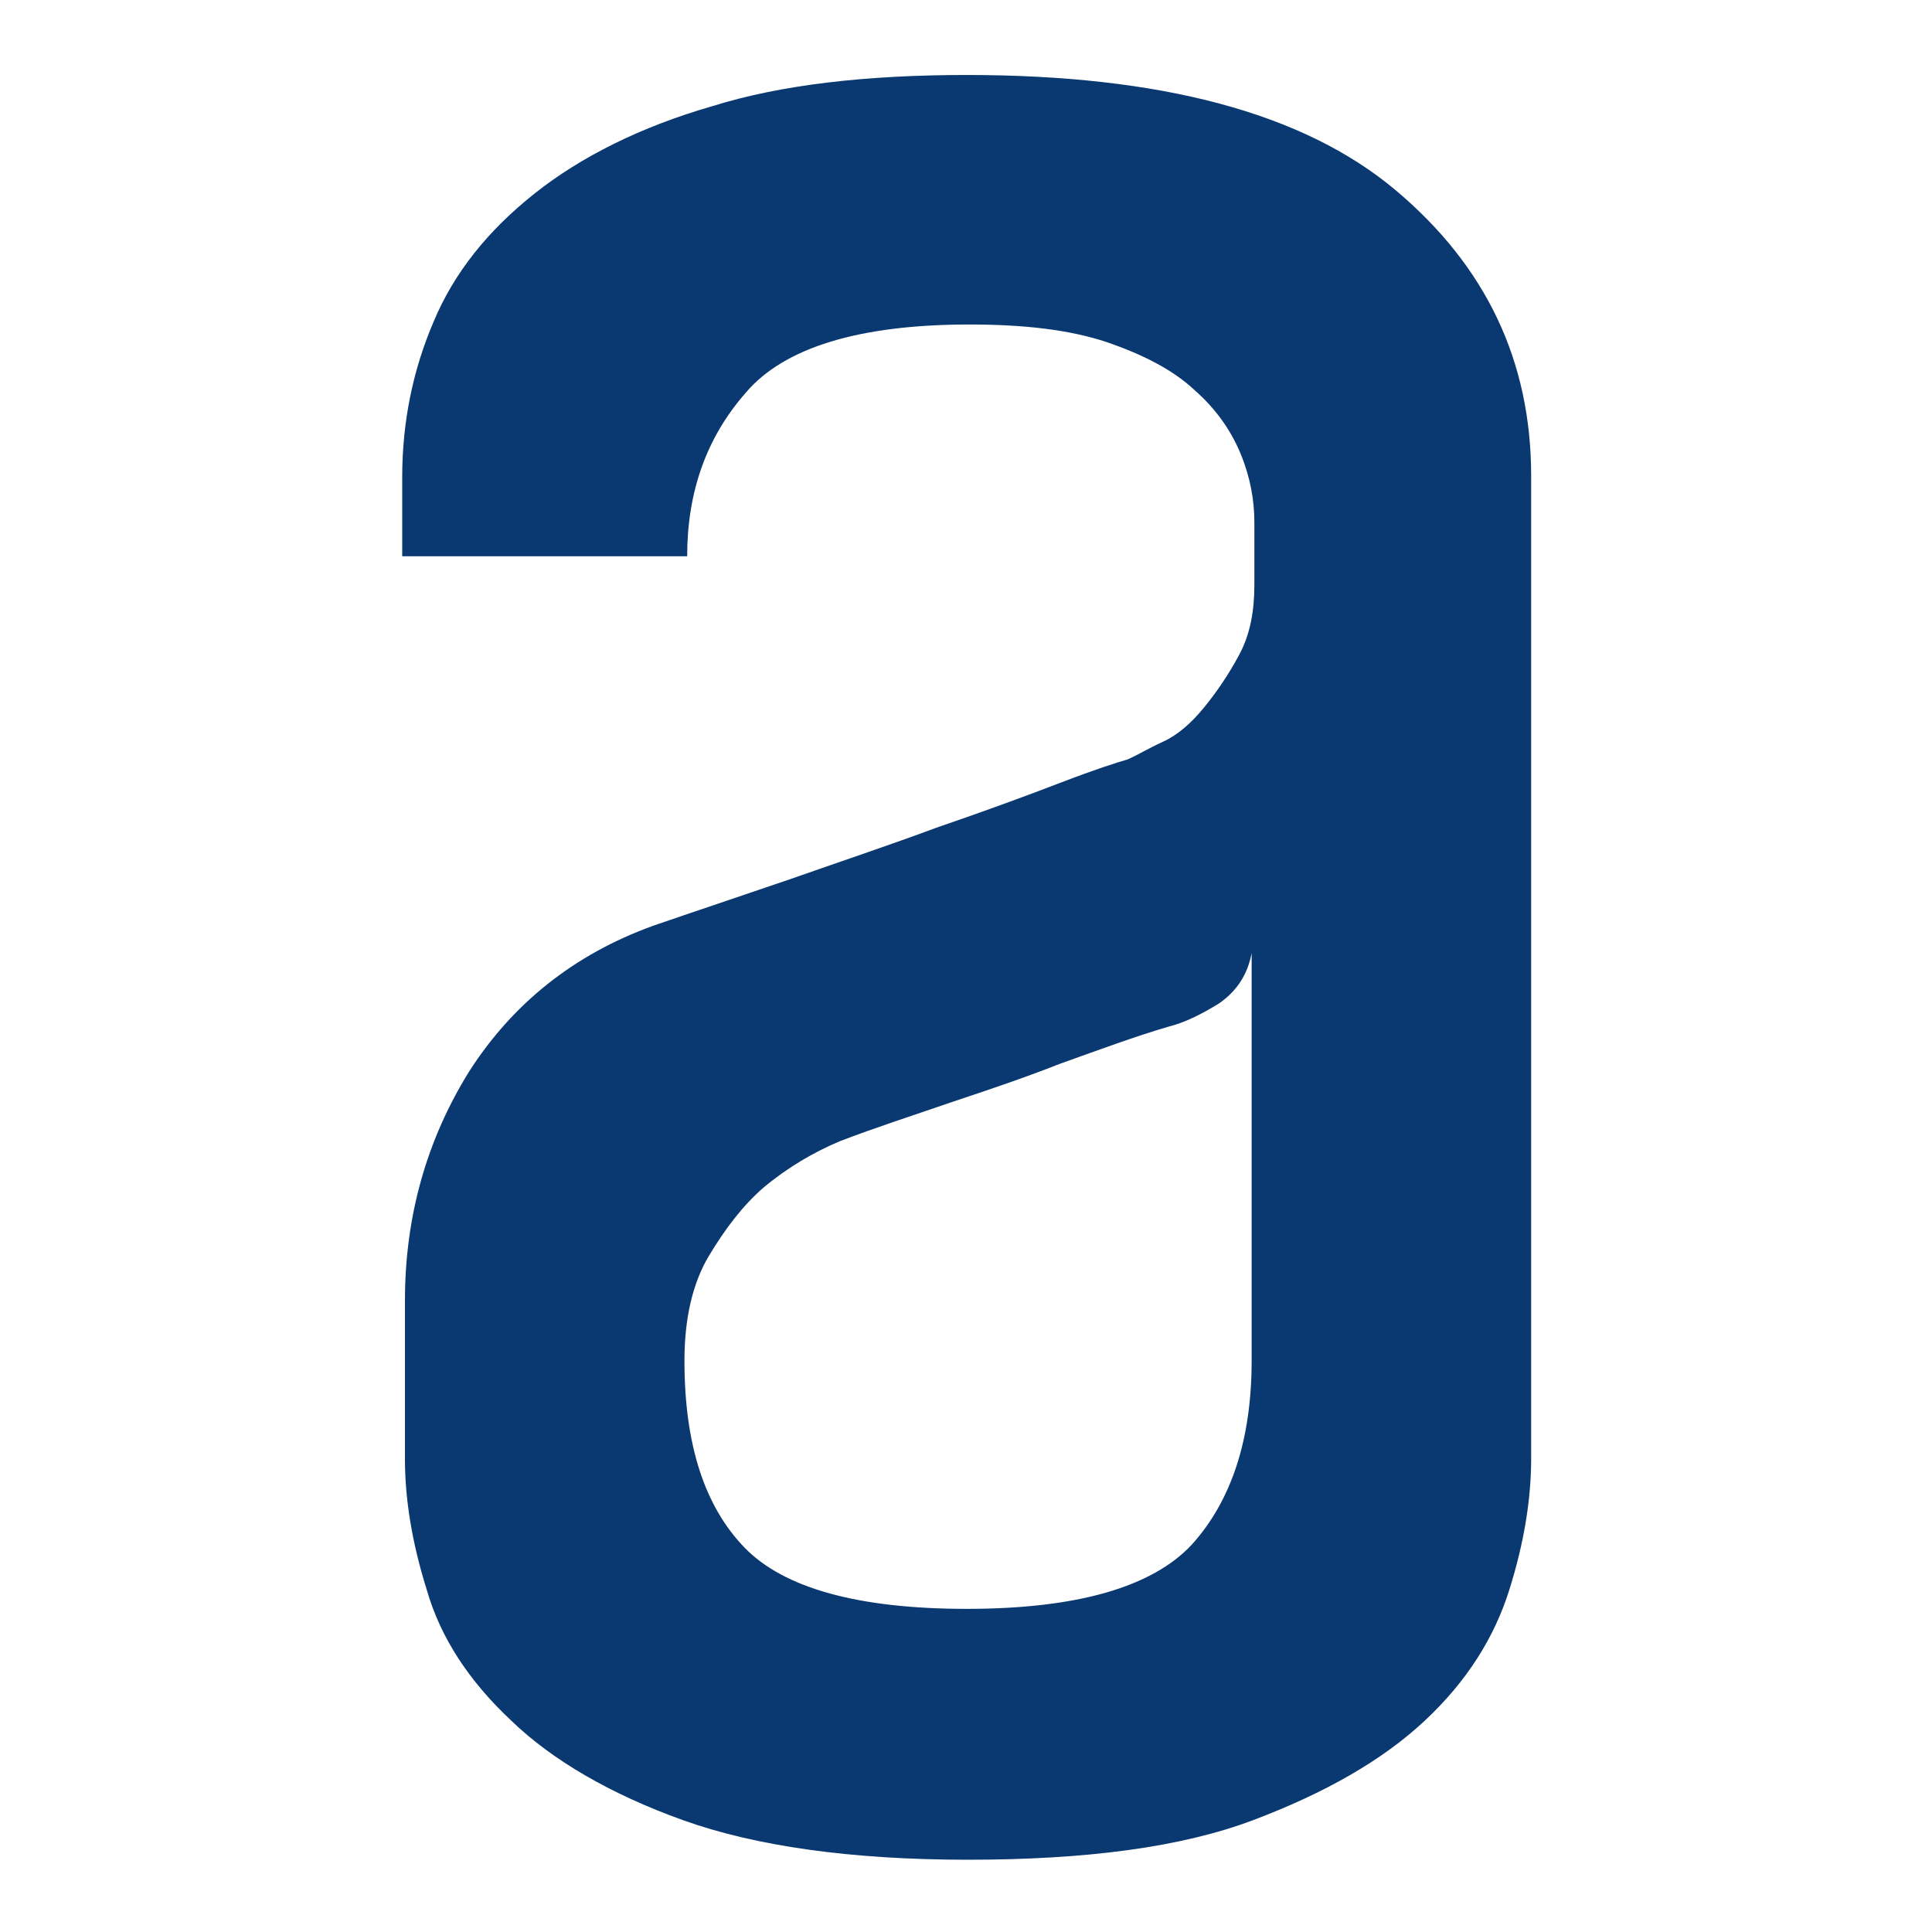 <?xml version="1.0" encoding="utf-8"?>
<!-- Generator: Adobe Illustrator 24.0.0, SVG Export Plug-In . SVG Version: 6.00 Build 0)  -->
<svg version="1.1" id="Capa_1" xmlns="http://www.w3.org/2000/svg" xmlns:xlink="http://www.w3.org/1999/xlink" x="0px" y="0px"
	 viewBox="0 0 141.7 141.7" style="enable-background:new 0 0 141.7 141.7;" xml:space="preserve">
<style type="text/css">
	.st0{fill:#0A3871;}
</style>
<g>
	<path class="st0" d="M70.9,5.5c14.3,0,24.7,2.8,31.4,8.4s10,12.6,10,21v11.7v53.3v7.1c0,2.9-0.5,6.1-1.6,9.6
		c-1.1,3.5-3.1,6.7-6.2,9.6c-3.1,2.9-7.3,5.3-12.6,7.3s-12.3,2.9-20.9,2.9s-15.6-1-20.9-2.9c-5.3-1.9-9.6-4.4-12.6-7.3
		c-3.1-2.9-5.2-6.1-6.2-9.6c-1.1-3.5-1.6-6.7-1.6-9.6V95.4c0-6.2,1.6-11.8,4.7-16.8c3.2-5,7.7-8.6,13.5-10.7c2.9-1,6.2-2.1,10-3.4
		c3.7-1.3,7.3-2.5,10.8-3.8c3.5-1.2,6.5-2.3,9.1-3.3c2.6-1,4.2-1.5,4.9-1.7c0.7-0.3,1.5-0.8,2.6-1.3s2.1-1.4,3-2.5s1.8-2.4,2.6-3.9
		s1.1-3.2,1.1-5.1v-4.6c0-1.6-0.3-3.3-1-5c-0.7-1.7-1.8-3.3-3.4-4.7c-1.6-1.5-3.8-2.6-6.4-3.5c-2.7-0.9-6-1.3-10.1-1.3
		c-8.1,0-13.6,1.7-16.4,5c-2.9,3.3-4.3,7.3-4.3,12H29.5v-5.8c0-4.1,0.8-7.9,2.3-11.4c1.5-3.6,4-6.7,7.4-9.4S47,9.3,52.2,7.8
		C57.3,6.2,63.6,5.5,70.9,5.5z M91.8,69.9c-0.3,1.6-1.1,2.8-2.4,3.7c-1.3,0.8-2.5,1.4-3.7,1.7C83.3,76,80.6,77,77.8,78
		c-2.8,1.1-5.5,2-7.9,2.8c-2.9,1-5.7,1.9-8.3,2.9c-1.9,0.8-3.8,1.9-5.6,3.4c-1.5,1.3-2.8,3-4,5c-1.2,2-1.8,4.6-1.8,7.7
		c0,6.2,1.5,10.7,4.4,13.7s8.4,4.5,16.3,4.5c8.1,0,13.6-1.6,16.5-4.7c2.9-3.2,4.4-7.7,4.4-13.5L91.8,69.9L91.8,69.9z"/>
</g>
</svg>
